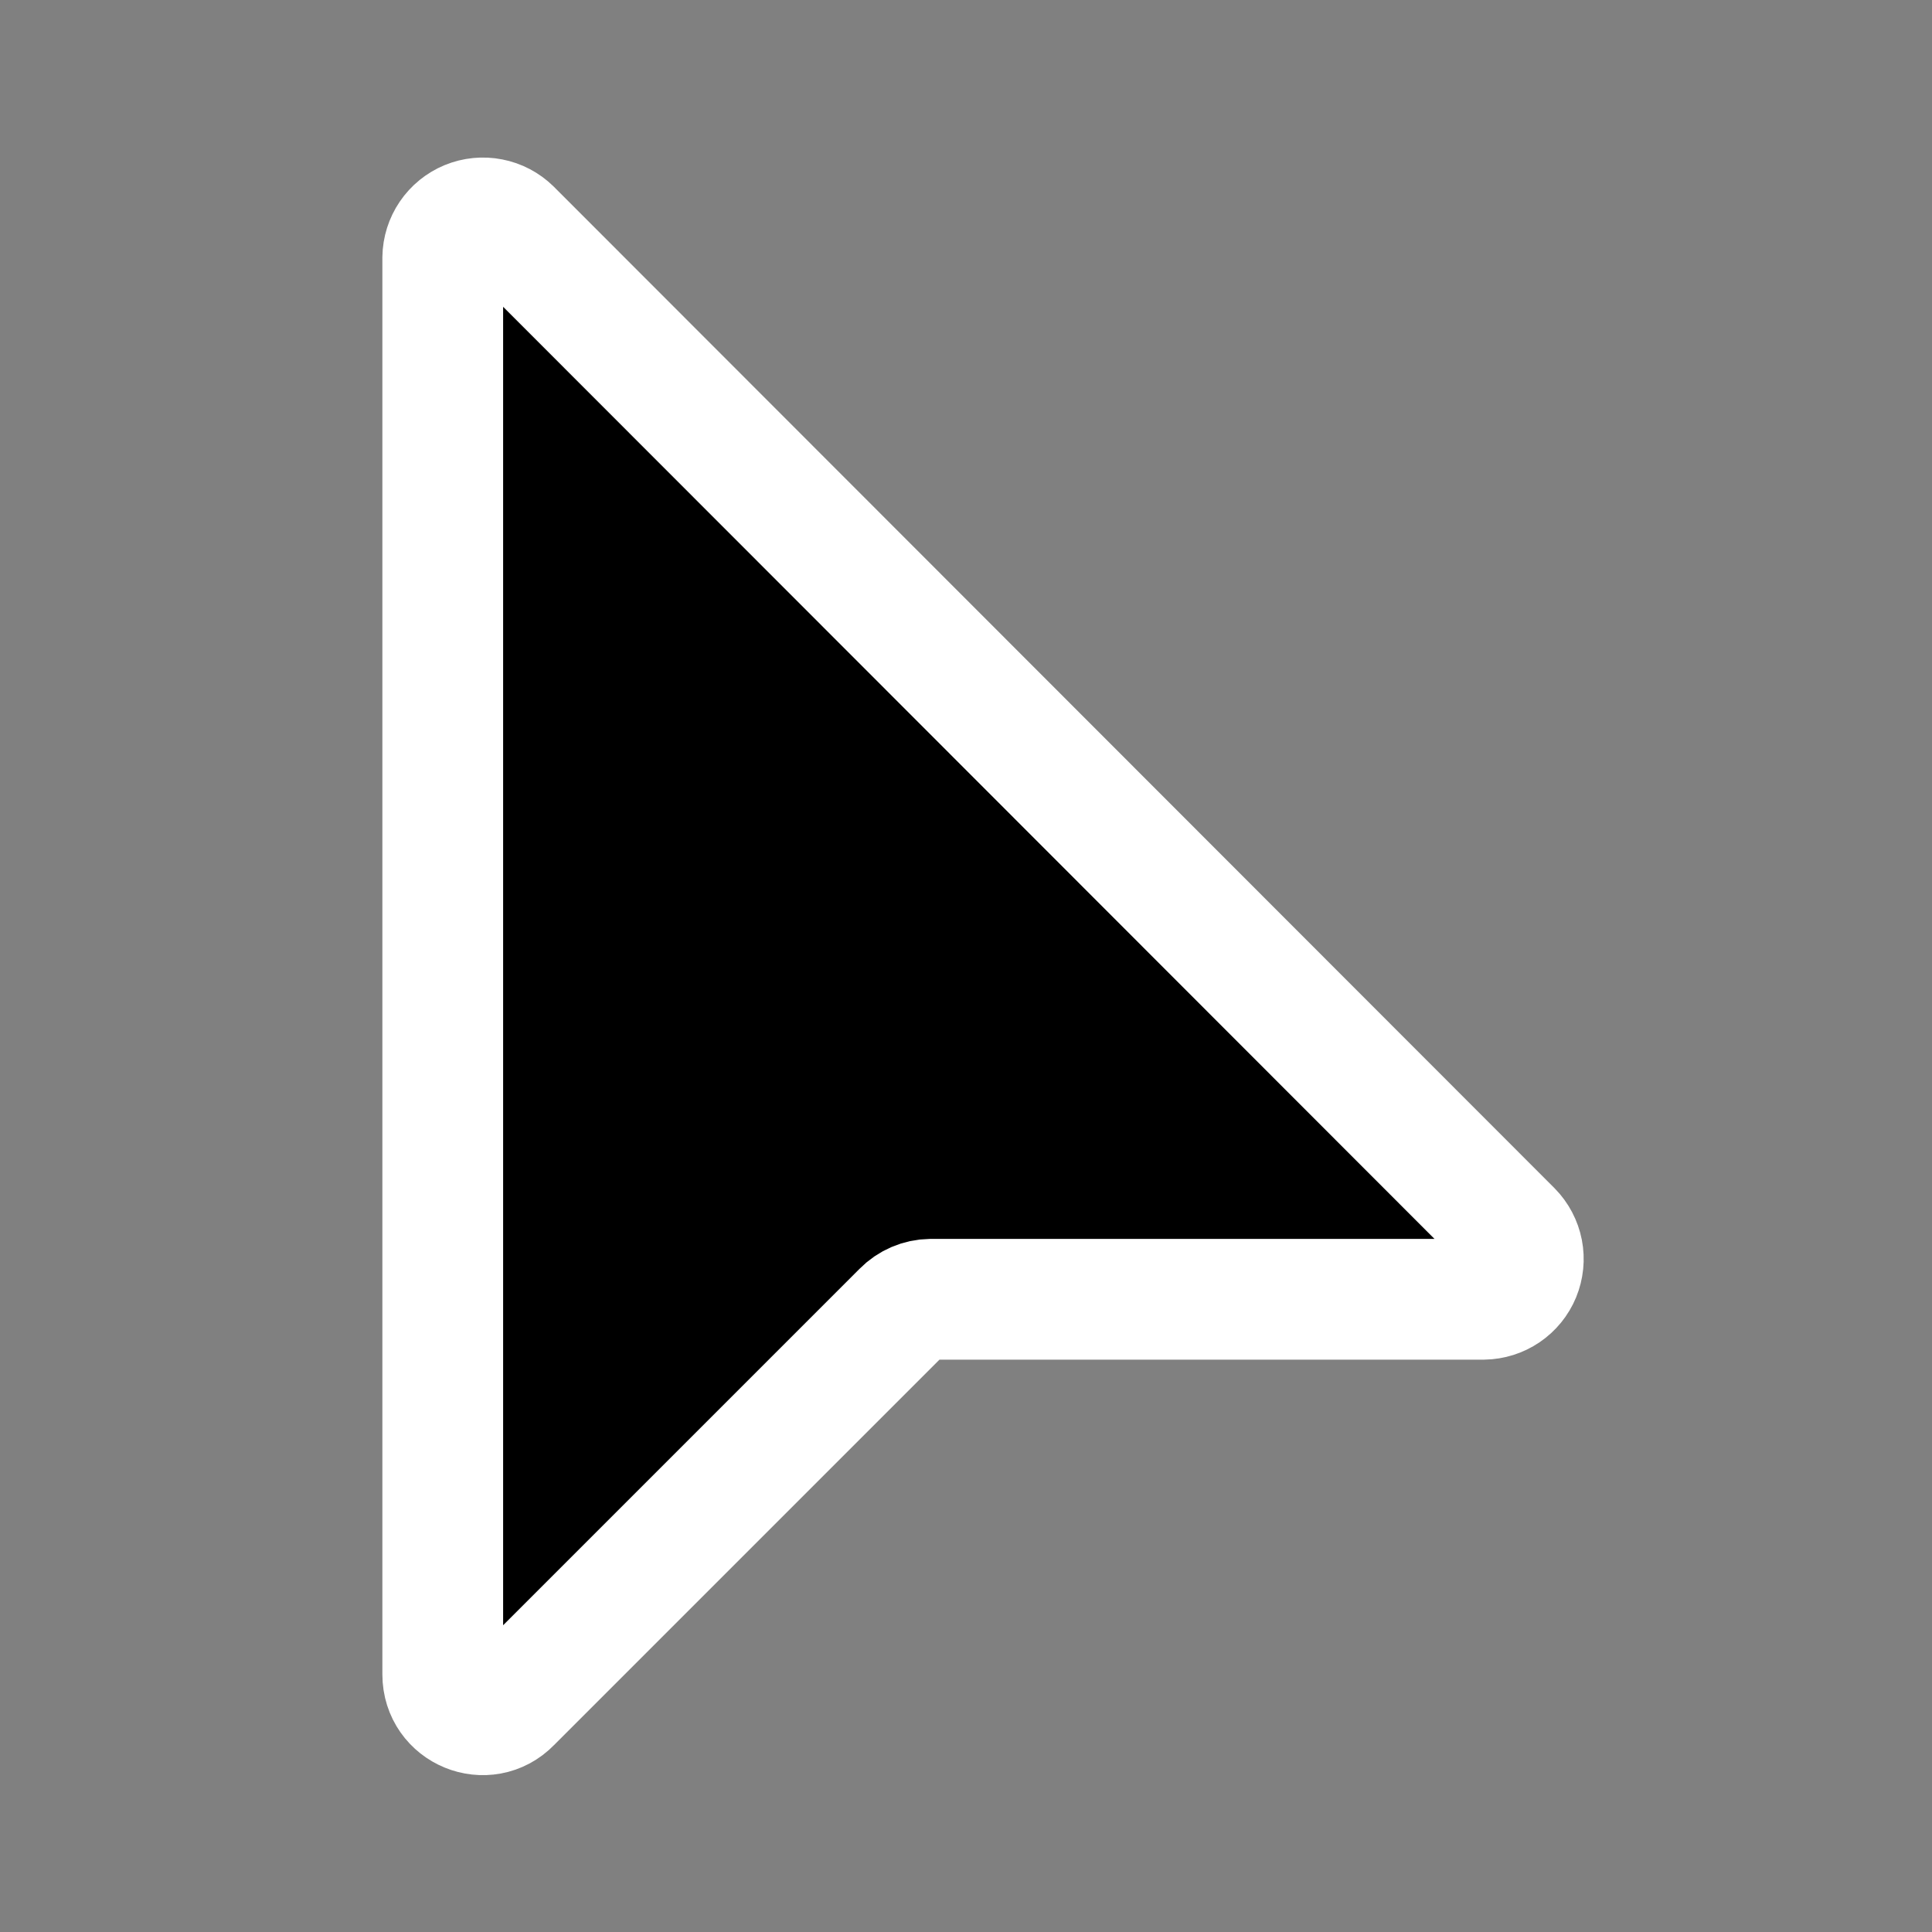 <svg width="32" height="32" viewBox="0 0 48 48" fill="none" xmlns="http://www.w3.org/2000/svg">
<rect x="0" y="0" width="48" height="48" fill="#808080" stroke="none"/>
<path d="M11 6.42V41.6C11 42.5 12.08 42.94 12.7 42.3L22.42 32.58C22.605 32.392 22.856 32.284 23.12 32.28H36.86C37.056 32.277 37.246 32.217 37.408 32.107C37.57 31.997 37.696 31.842 37.771 31.661C37.845 31.48 37.865 31.281 37.828 31.089C37.79 30.897 37.697 30.72 37.56 30.58L12.7 5.7C12.56 5.563 12.383 5.47 12.191 5.433C11.999 5.395 11.8 5.415 11.619 5.489C11.438 5.564 11.283 5.69 11.173 5.852C11.063 6.014 11.003 6.204 11 6.4V6.42Z" fill="black" stroke="white" stroke-width="3"/>
</svg>
